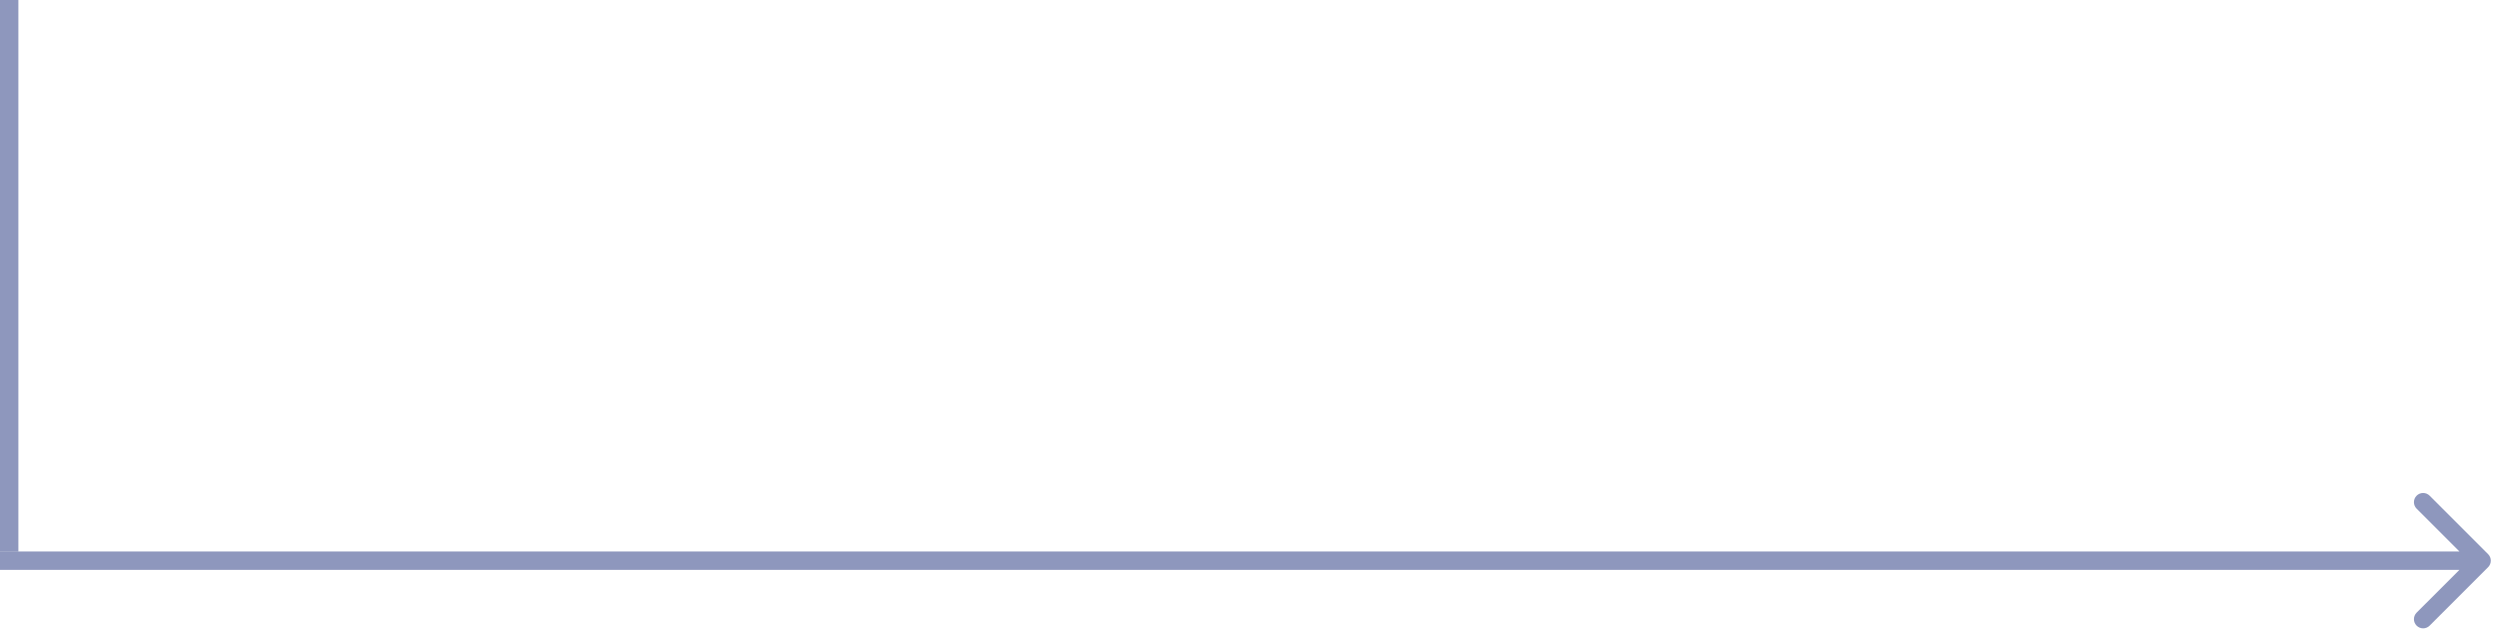<svg width="136" height="35" viewBox="0 0 136 35" fill="none" xmlns="http://www.w3.org/2000/svg">
<line x1="0.5" y1="30" x2="0.5" y2="-2.18557e-08" stroke="#435392" stroke-opacity="0.6"/>
<path d="M135.354 30.854C135.549 30.658 135.549 30.342 135.354 30.146L132.172 26.965C131.976 26.769 131.66 26.769 131.464 26.965C131.269 27.16 131.269 27.476 131.464 27.672L134.293 30.5L131.464 33.328C131.269 33.524 131.269 33.84 131.464 34.035C131.66 34.231 131.976 34.231 132.172 34.035L135.354 30.854ZM4.37114e-08 31L135 31L135 30L-4.37114e-08 30L4.37114e-08 31Z" fill="#435392" fill-opacity="0.6"/>
</svg>
